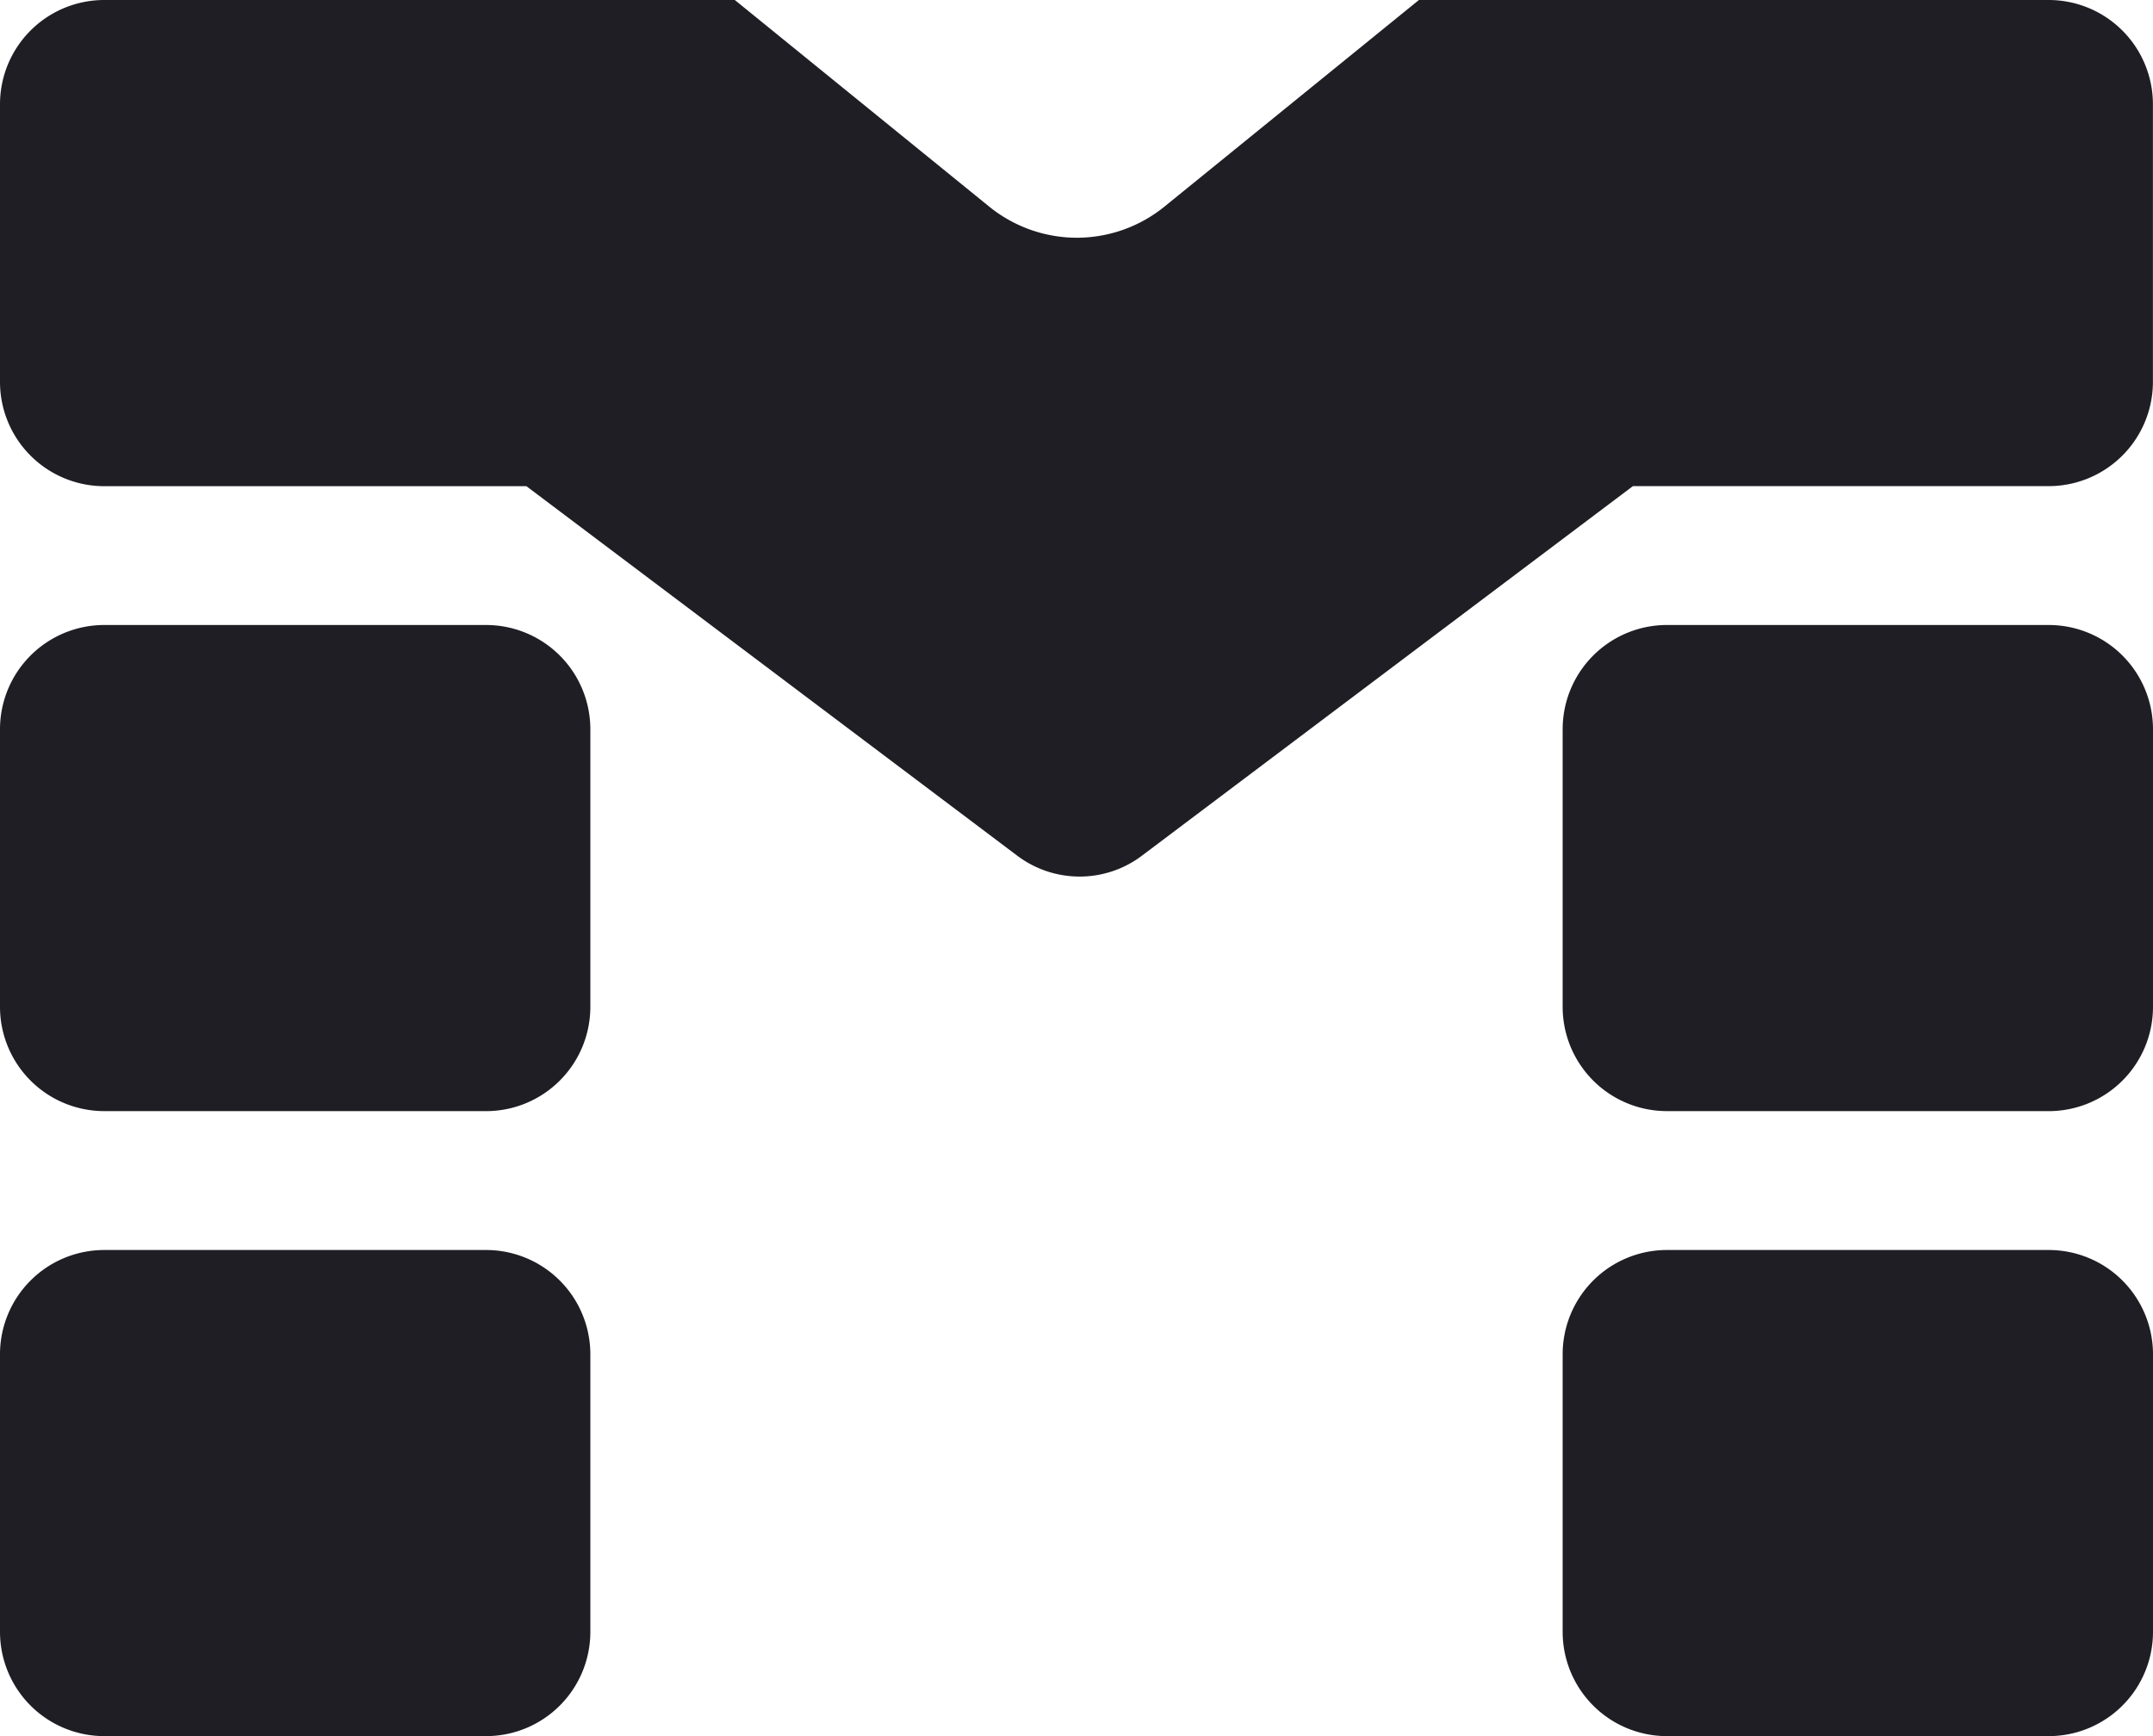 <svg xmlns="http://www.w3.org/2000/svg" width="106.653" height="86.011" viewBox="0 0 106.653 86.011">
  <path id="Caminho_210" data-name="Caminho 210" d="M-380.507,94.011h-18.924a5.167,5.167,0,0,1-5.16-5.162V75.088a5.166,5.166,0,0,1,5.16-5.16h18.924a5.166,5.166,0,0,1,5.16,5.16V88.85A5.167,5.167,0,0,1-380.507,94.011Zm-77.409,0H-476.84A5.167,5.167,0,0,1-482,88.85V75.088a5.166,5.166,0,0,1,5.16-5.16h18.924a5.166,5.166,0,0,1,5.16,5.16V88.85A5.167,5.167,0,0,1-457.917,94.011Zm77.409-30.964h-18.924a5.167,5.167,0,0,1-5.16-5.162V44.124a5.166,5.166,0,0,1,5.16-5.16h18.924a5.166,5.166,0,0,1,5.16,5.16V57.886A5.167,5.167,0,0,1-380.507,63.048Zm-77.409,0H-476.84A5.167,5.167,0,0,1-482,57.886V44.124a5.166,5.166,0,0,1,5.16-5.16h18.924a5.166,5.166,0,0,1,5.16,5.16V57.886A5.167,5.167,0,0,1-457.917,63.048Zm29.4-11.621a5.125,5.125,0,0,1-3.1-1.039l-24.307-18.3H-476.84A5.167,5.167,0,0,1-482,26.922V13.16A5.166,5.166,0,0,1-476.84,8H-445.6l12.605,10.238a6.9,6.9,0,0,0,4.338,1.54,6.9,6.9,0,0,0,4.338-1.54L-411.711,8h31.2a5.166,5.166,0,0,1,5.16,5.16V26.922a5.167,5.167,0,0,1-5.16,5.162h-20.6l-24.31,18.3A5.118,5.118,0,0,1-428.521,51.427Z" transform="translate(482 -8)" fill="#1e1e24"/>
</svg>
